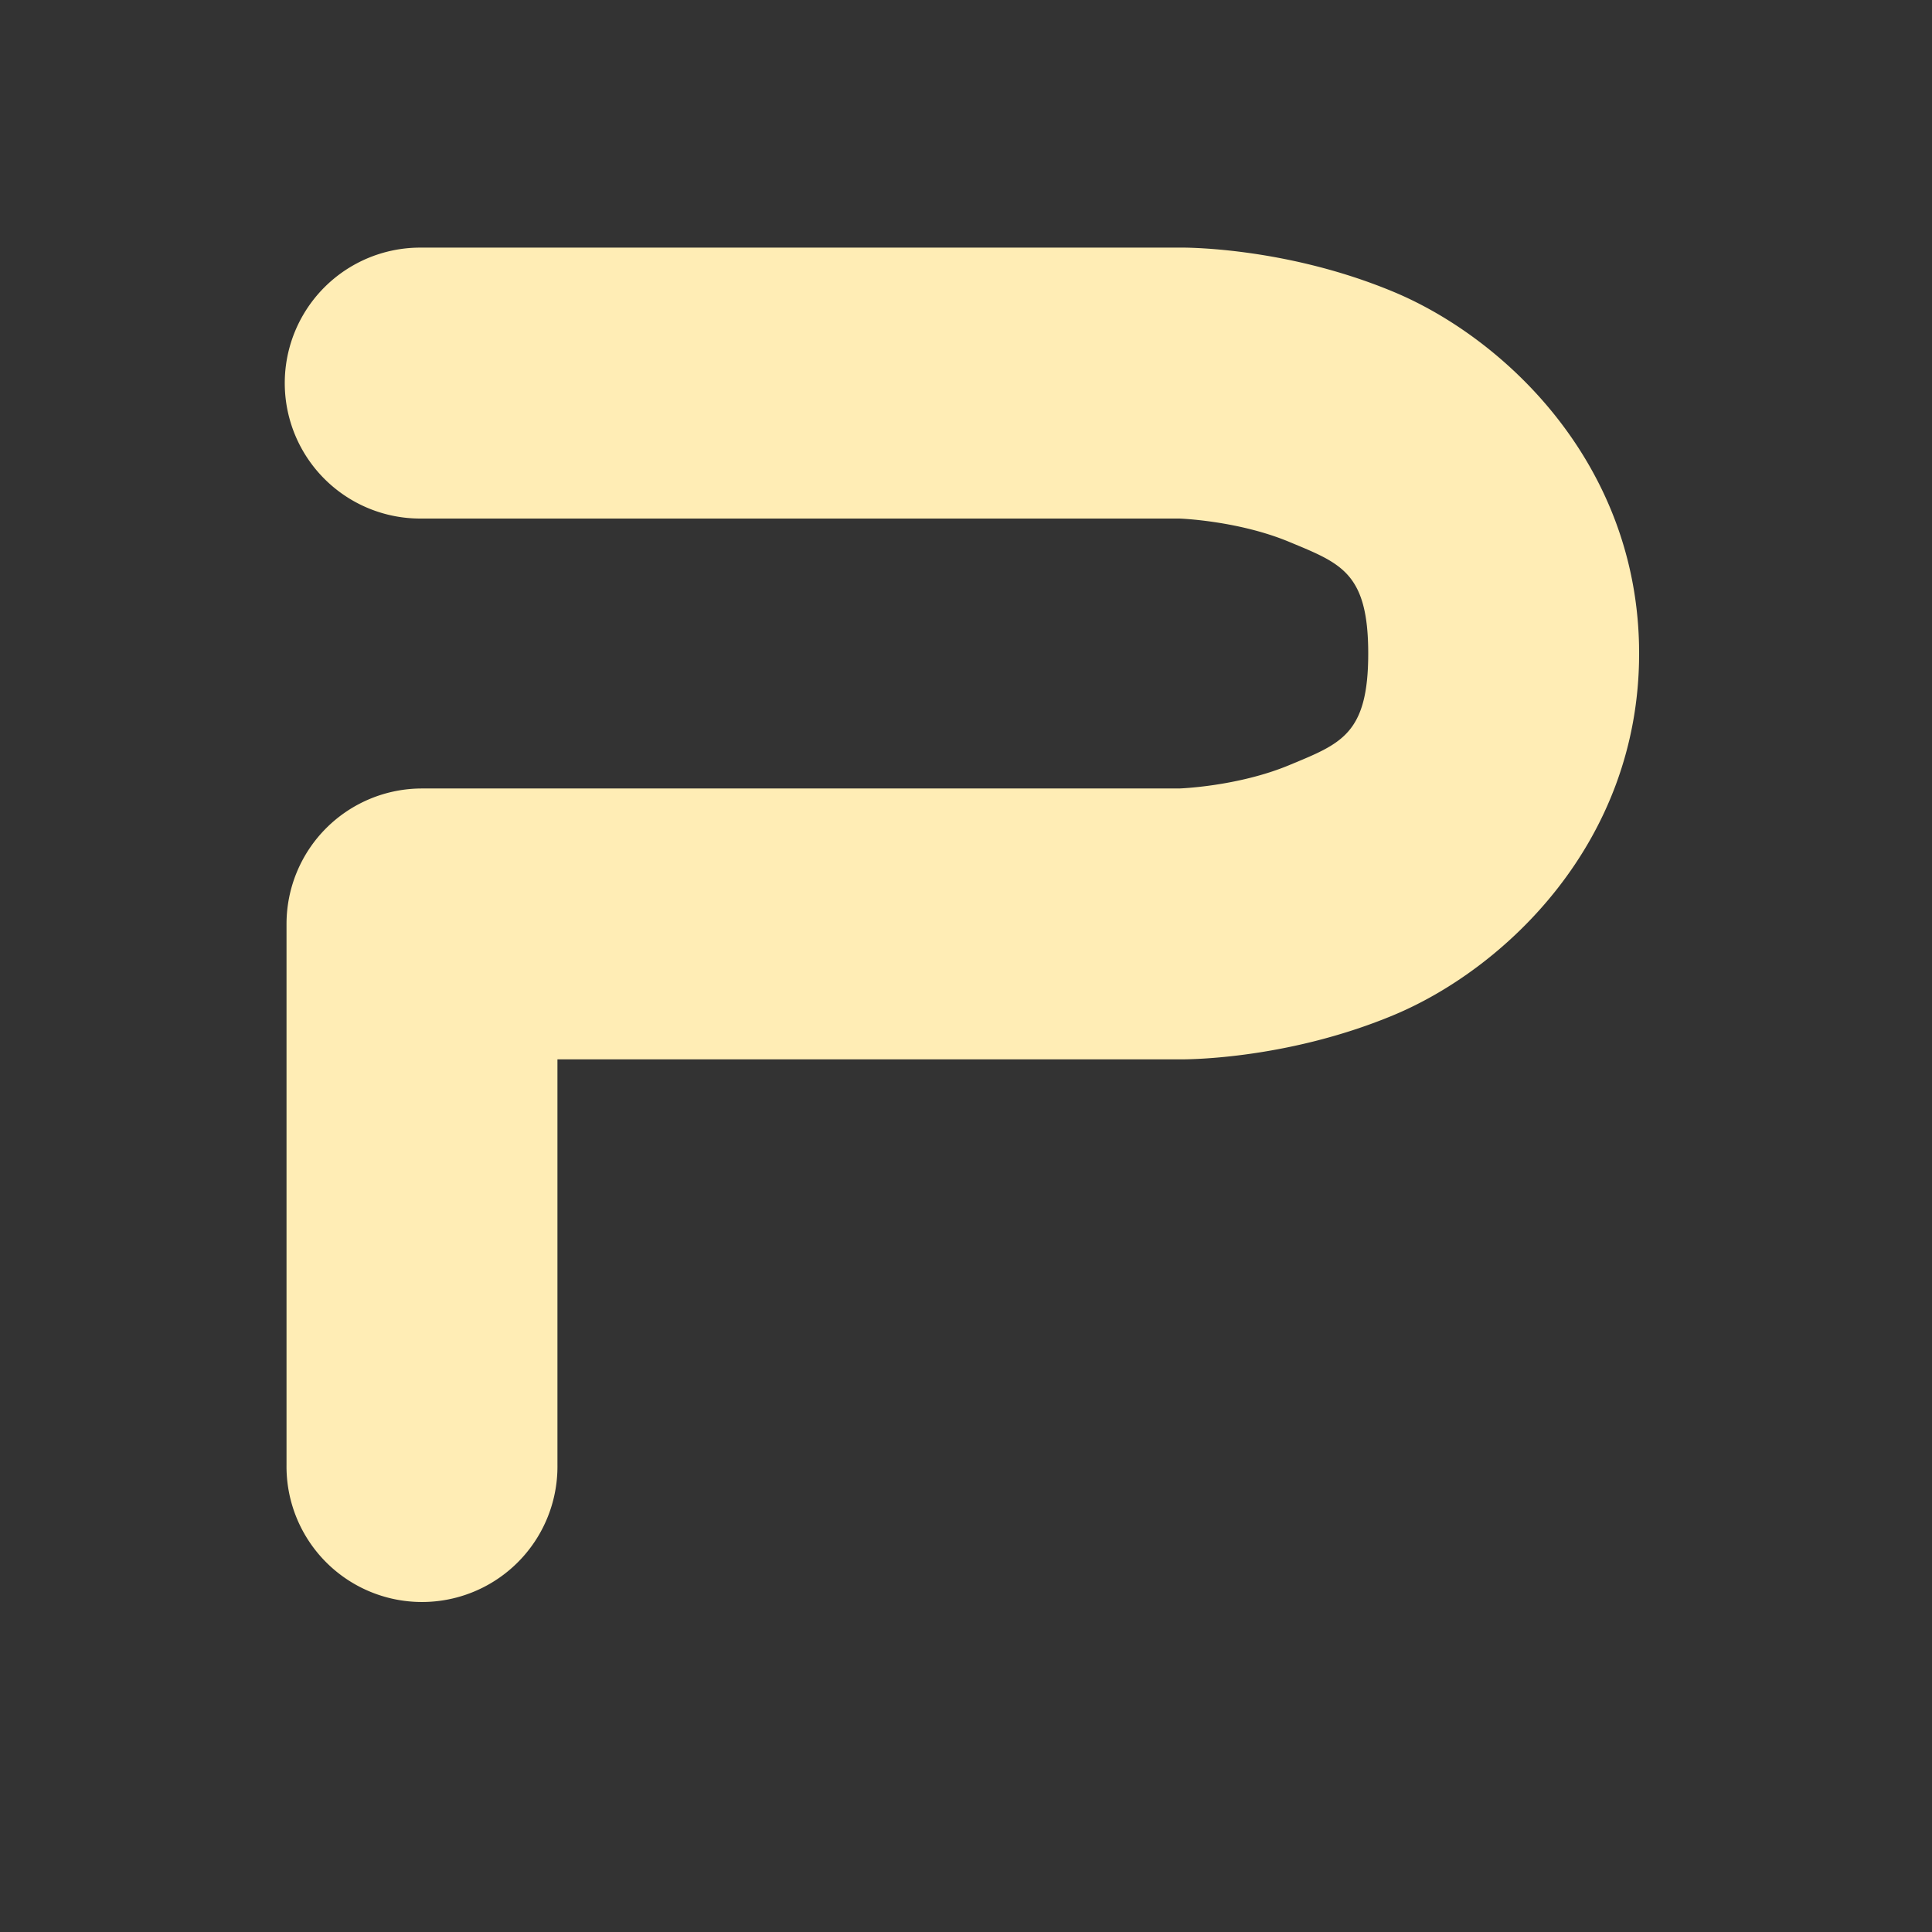 <svg width="512" height="512" version="1.1" viewBox="0 0 512 512" xmlns="http://www.w3.org/2000/svg">
 <rect x="0" y="0" width="512" height="512" fill="#333333" stroke="none"/>
 <path d="m111.83 65.623a35.901 35.901 0 1 0 0 71.796h200.66s15.536 0.506 29.193 6.196c13.657 5.69 20.91 8.099 20.91 29.572 0 21.473-7.253 23.88-20.91 29.571-13.657 5.69-29.193 6.198-29.193 6.198h-200.66a35.901 35.901 0 0 0-35.898 35.896v143.33a35.901 35.901 0 1 0 71.796 0v-107.44h164.76s27.465 0.508 56.806-11.718c29.343-12.226 65.089-45.653 65.089-95.844 0-50.192-35.746-83.618-65.089-95.844-29.343-12.226-56.806-11.72-56.806-11.72z" color="#000000" color-rendering="auto" dominant-baseline="auto" fill="#ffedb5" image-rendering="auto" shape-rendering="auto" solid-color="#000000" stroke-width="1.259" style="font-feature-settings:normal;font-variant-alternates:normal;font-variant-caps:normal;font-variant-ligatures:normal;font-variant-numeric:normal;font-variant-position:normal;isolation:auto;mix-blend-mode:normal;shape-padding:0;text-decoration-color:#000000;text-decoration-line:none;text-decoration-style:solid;text-indent:0;text-orientation:mixed;text-transform:none;white-space:normal"/>
</svg>
